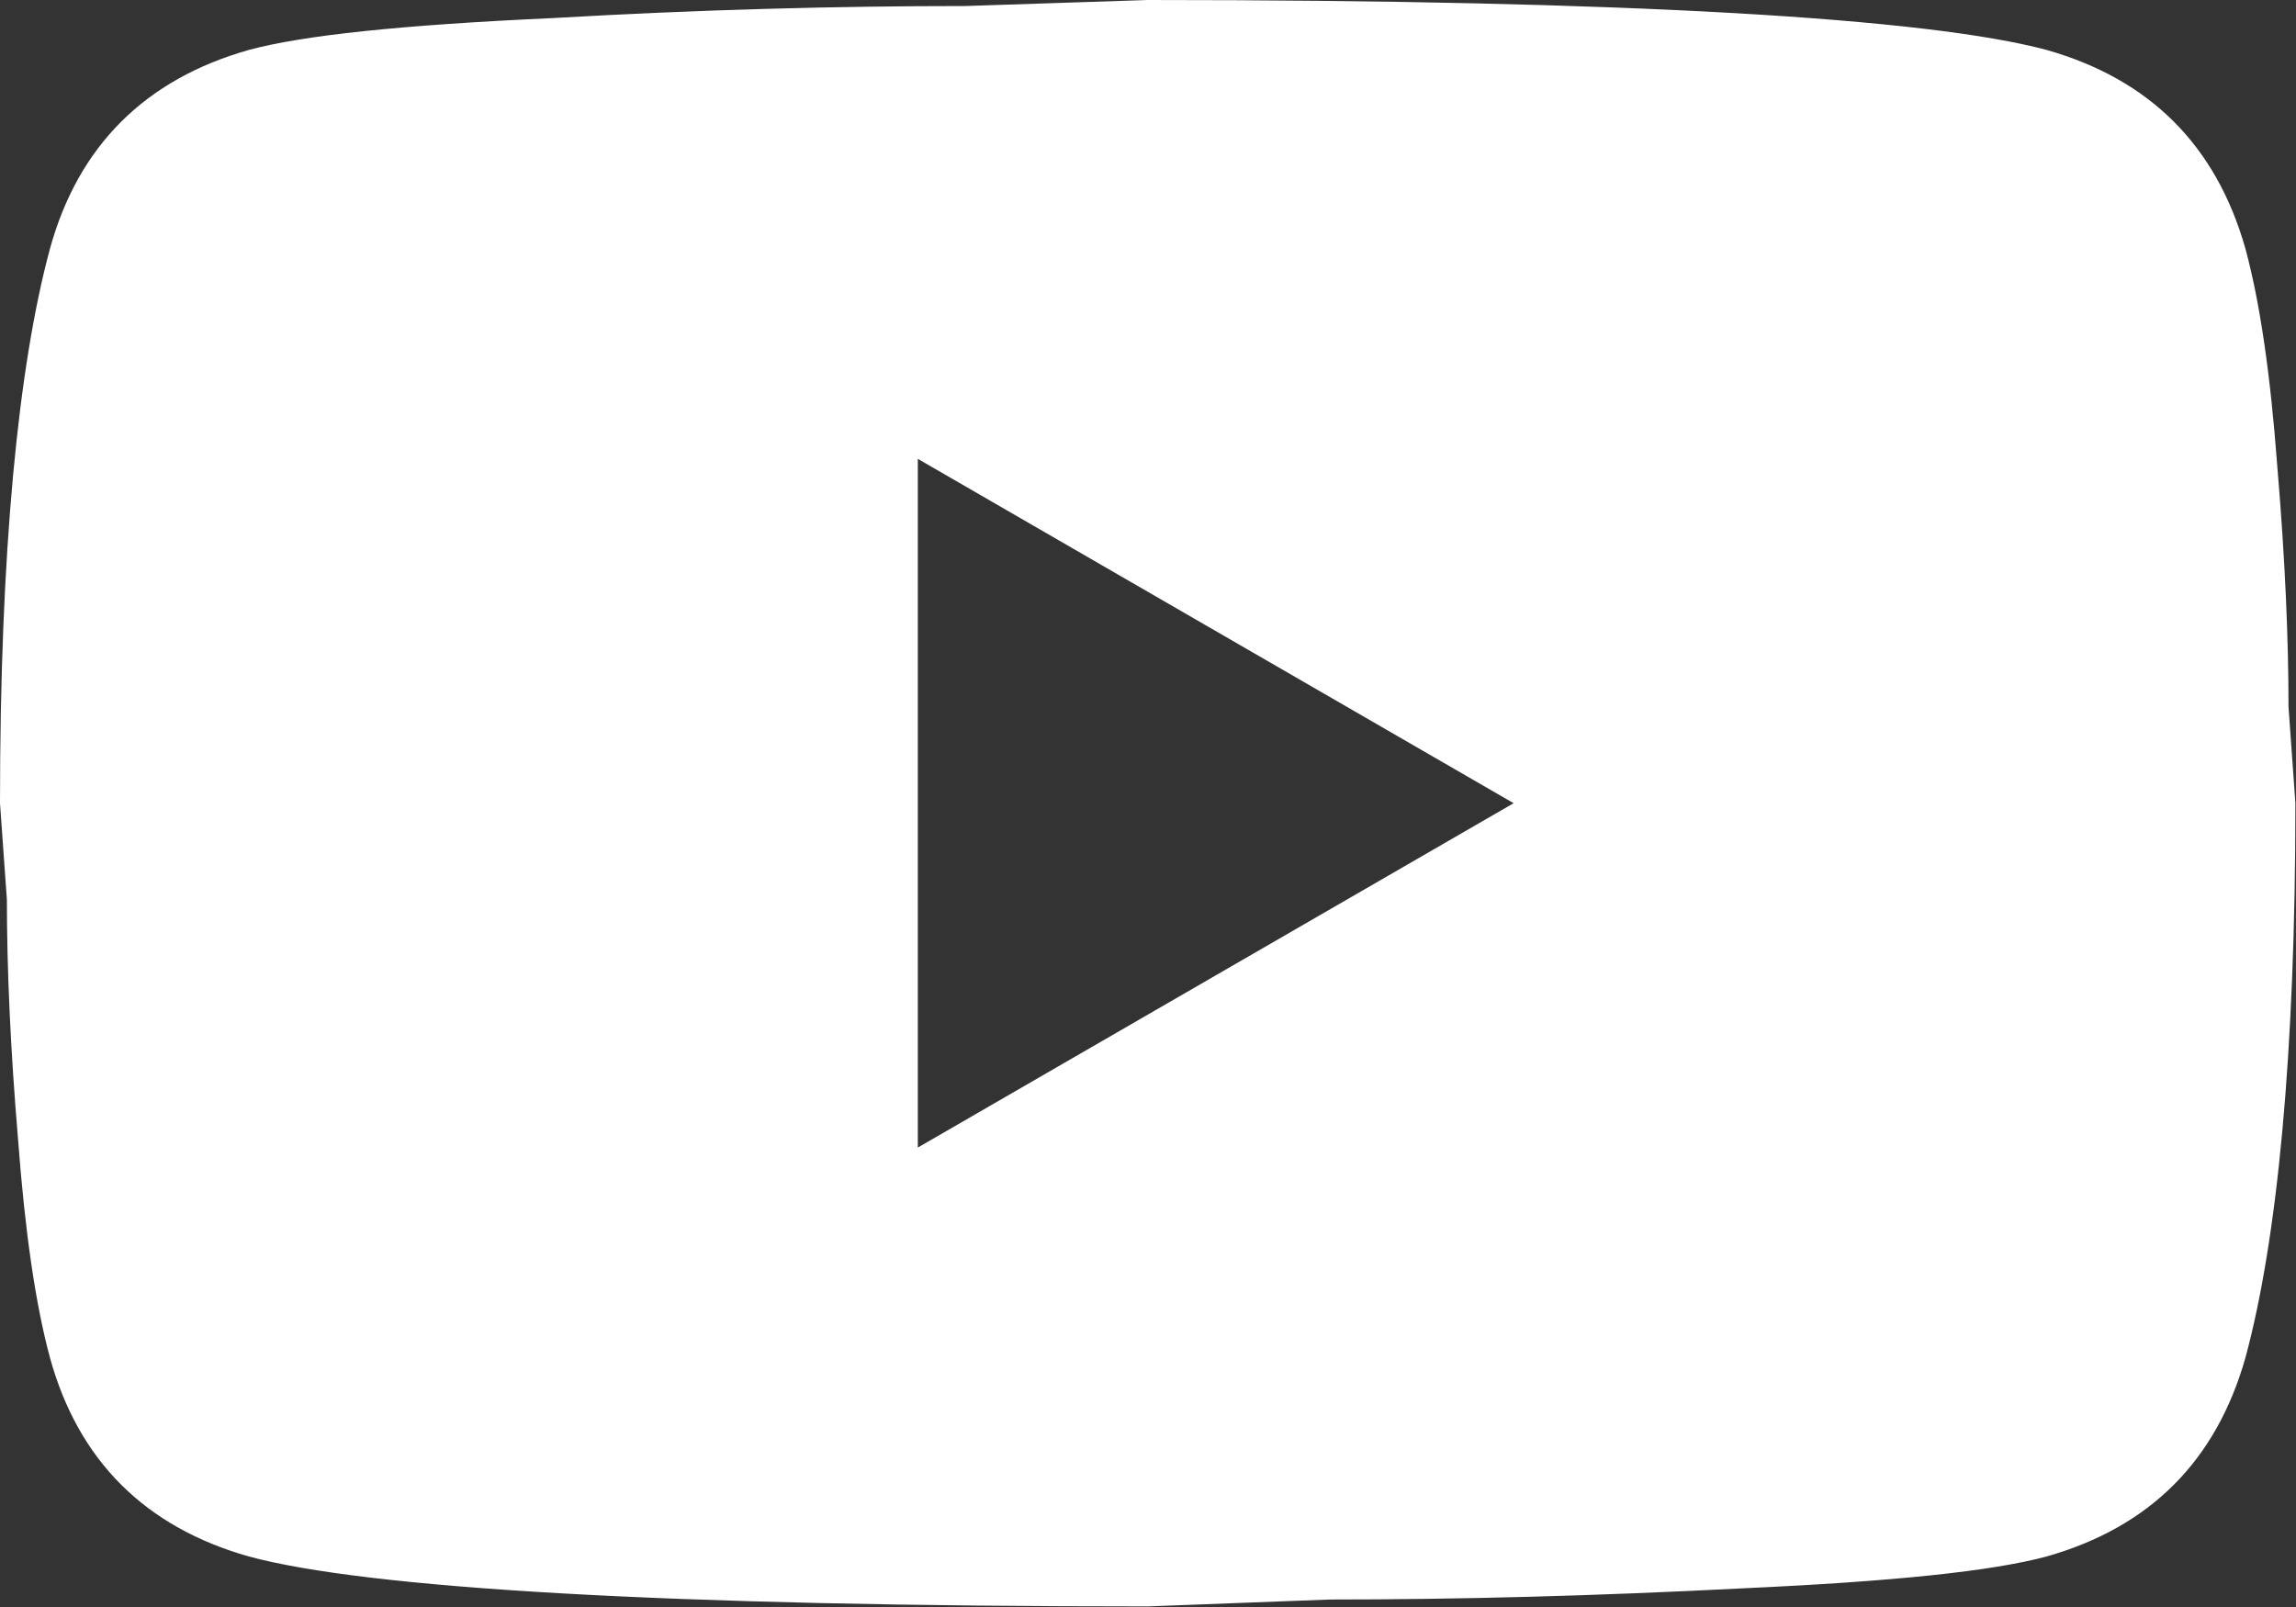 <svg width="26.667" height="18.667" viewBox="0 0 26.667 18.667" fill="none" xmlns="http://www.w3.org/2000/svg" xmlns:xlink="http://www.w3.org/1999/xlink">
	<rect x="0" y="0" width="26.667" height="18.667" fill="#333333" stroke="none"/>
	<desc>
			Created with Pixso.
	</desc>
	<defs/>
	<path id="Vector" d="M10.66 13.33L17.58 9.33L10.66 5.33L10.66 13.33ZM26.08 2.89C26.25 3.52 26.37 4.35 26.45 5.42C26.54 6.49 26.58 7.41 26.58 8.21L26.66 9.33C26.66 12.25 26.45 14.4 26.08 15.77C25.74 16.97 24.97 17.74 23.77 18.08C23.14 18.25 22 18.37 20.24 18.45C18.5 18.54 16.91 18.58 15.45 18.58L13.33 18.66C7.74 18.66 4.26 18.45 2.89 18.08C1.69 17.74 0.91 16.97 0.58 15.77C0.41 15.14 0.29 14.3 0.21 13.24C0.12 12.17 0.08 11.25 0.08 10.45L0 9.33C0 6.41 0.21 4.26 0.58 2.89C0.91 1.69 1.69 0.92 2.89 0.58C3.52 0.41 4.66 0.29 6.42 0.21C8.15 0.11 9.74 0.07 11.21 0.07L13.33 0C18.91 0 22.39 0.21 23.77 0.58C24.97 0.92 25.74 1.69 26.08 2.89Z" fill="#FFFFFF" fill-opacity="1" fill-rule="nonzero"/>
</svg>

